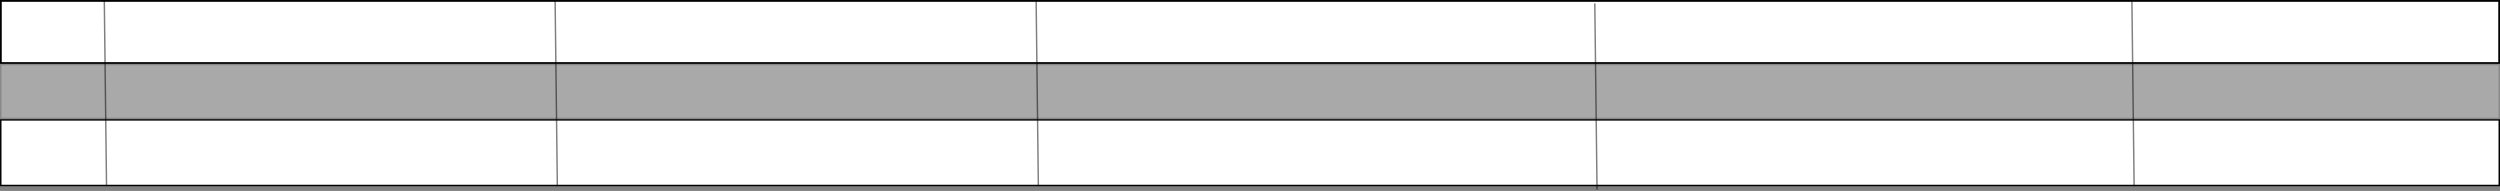<svg width="1702" height="130" viewBox="0 0 1702 130" fill="none" xmlns="http://www.w3.org/2000/svg">
<rect x="0" y="0" width="1702" height="130" fill="#808080" stroke="none"/>
<rect x="0.52" y="0.573" width="1700.98" height="42.377" fill="white"/>
<rect x="0.52" y="0.573" width="1700.98" height="42.377" stroke="black"/>
<rect x="0.52" y="0.573" width="1700.98" height="42.377" stroke="black"/>
<rect x="0.52" y="81.619" width="1700.98" height="44.66" fill="white" stroke="black"/>
<rect x="0.02" y="43.45" width="1701.98" height="37.669" fill="#DADADA" fill-opacity="0.46"/>
<rect x="0.52" y="43.95" width="1700.98" height="36.669" stroke="black" stroke-opacity="0.19"/>
<line y1="-0.5" x2="126.713" y2="-0.5" transform="matrix(0.012 1 -1 0.007 70.506 0.073)" stroke="black" stroke-opacity="0.5"/>
<line y1="-0.5" x2="126.713" y2="-0.5" transform="matrix(0.012 1 -1 0.007 377.42 0.073)" stroke="black" stroke-opacity="0.5"/>
<line y1="-0.5" x2="126.713" y2="-0.5" transform="matrix(0.012 1 -1 0.007 704.895 0.073)" stroke="black" stroke-opacity="0.5"/>
<line y1="-0.5" x2="126.713" y2="-0.5" transform="matrix(0.012 1 -1 0.007 1085.24 2.356)" stroke="black" stroke-opacity="0.5"/>
<line y1="-0.5" x2="126.713" y2="-0.5" transform="matrix(0.012 1 -1 0.007 1450.89 0.073)" stroke="black" stroke-opacity="0.5"/>
</svg>
